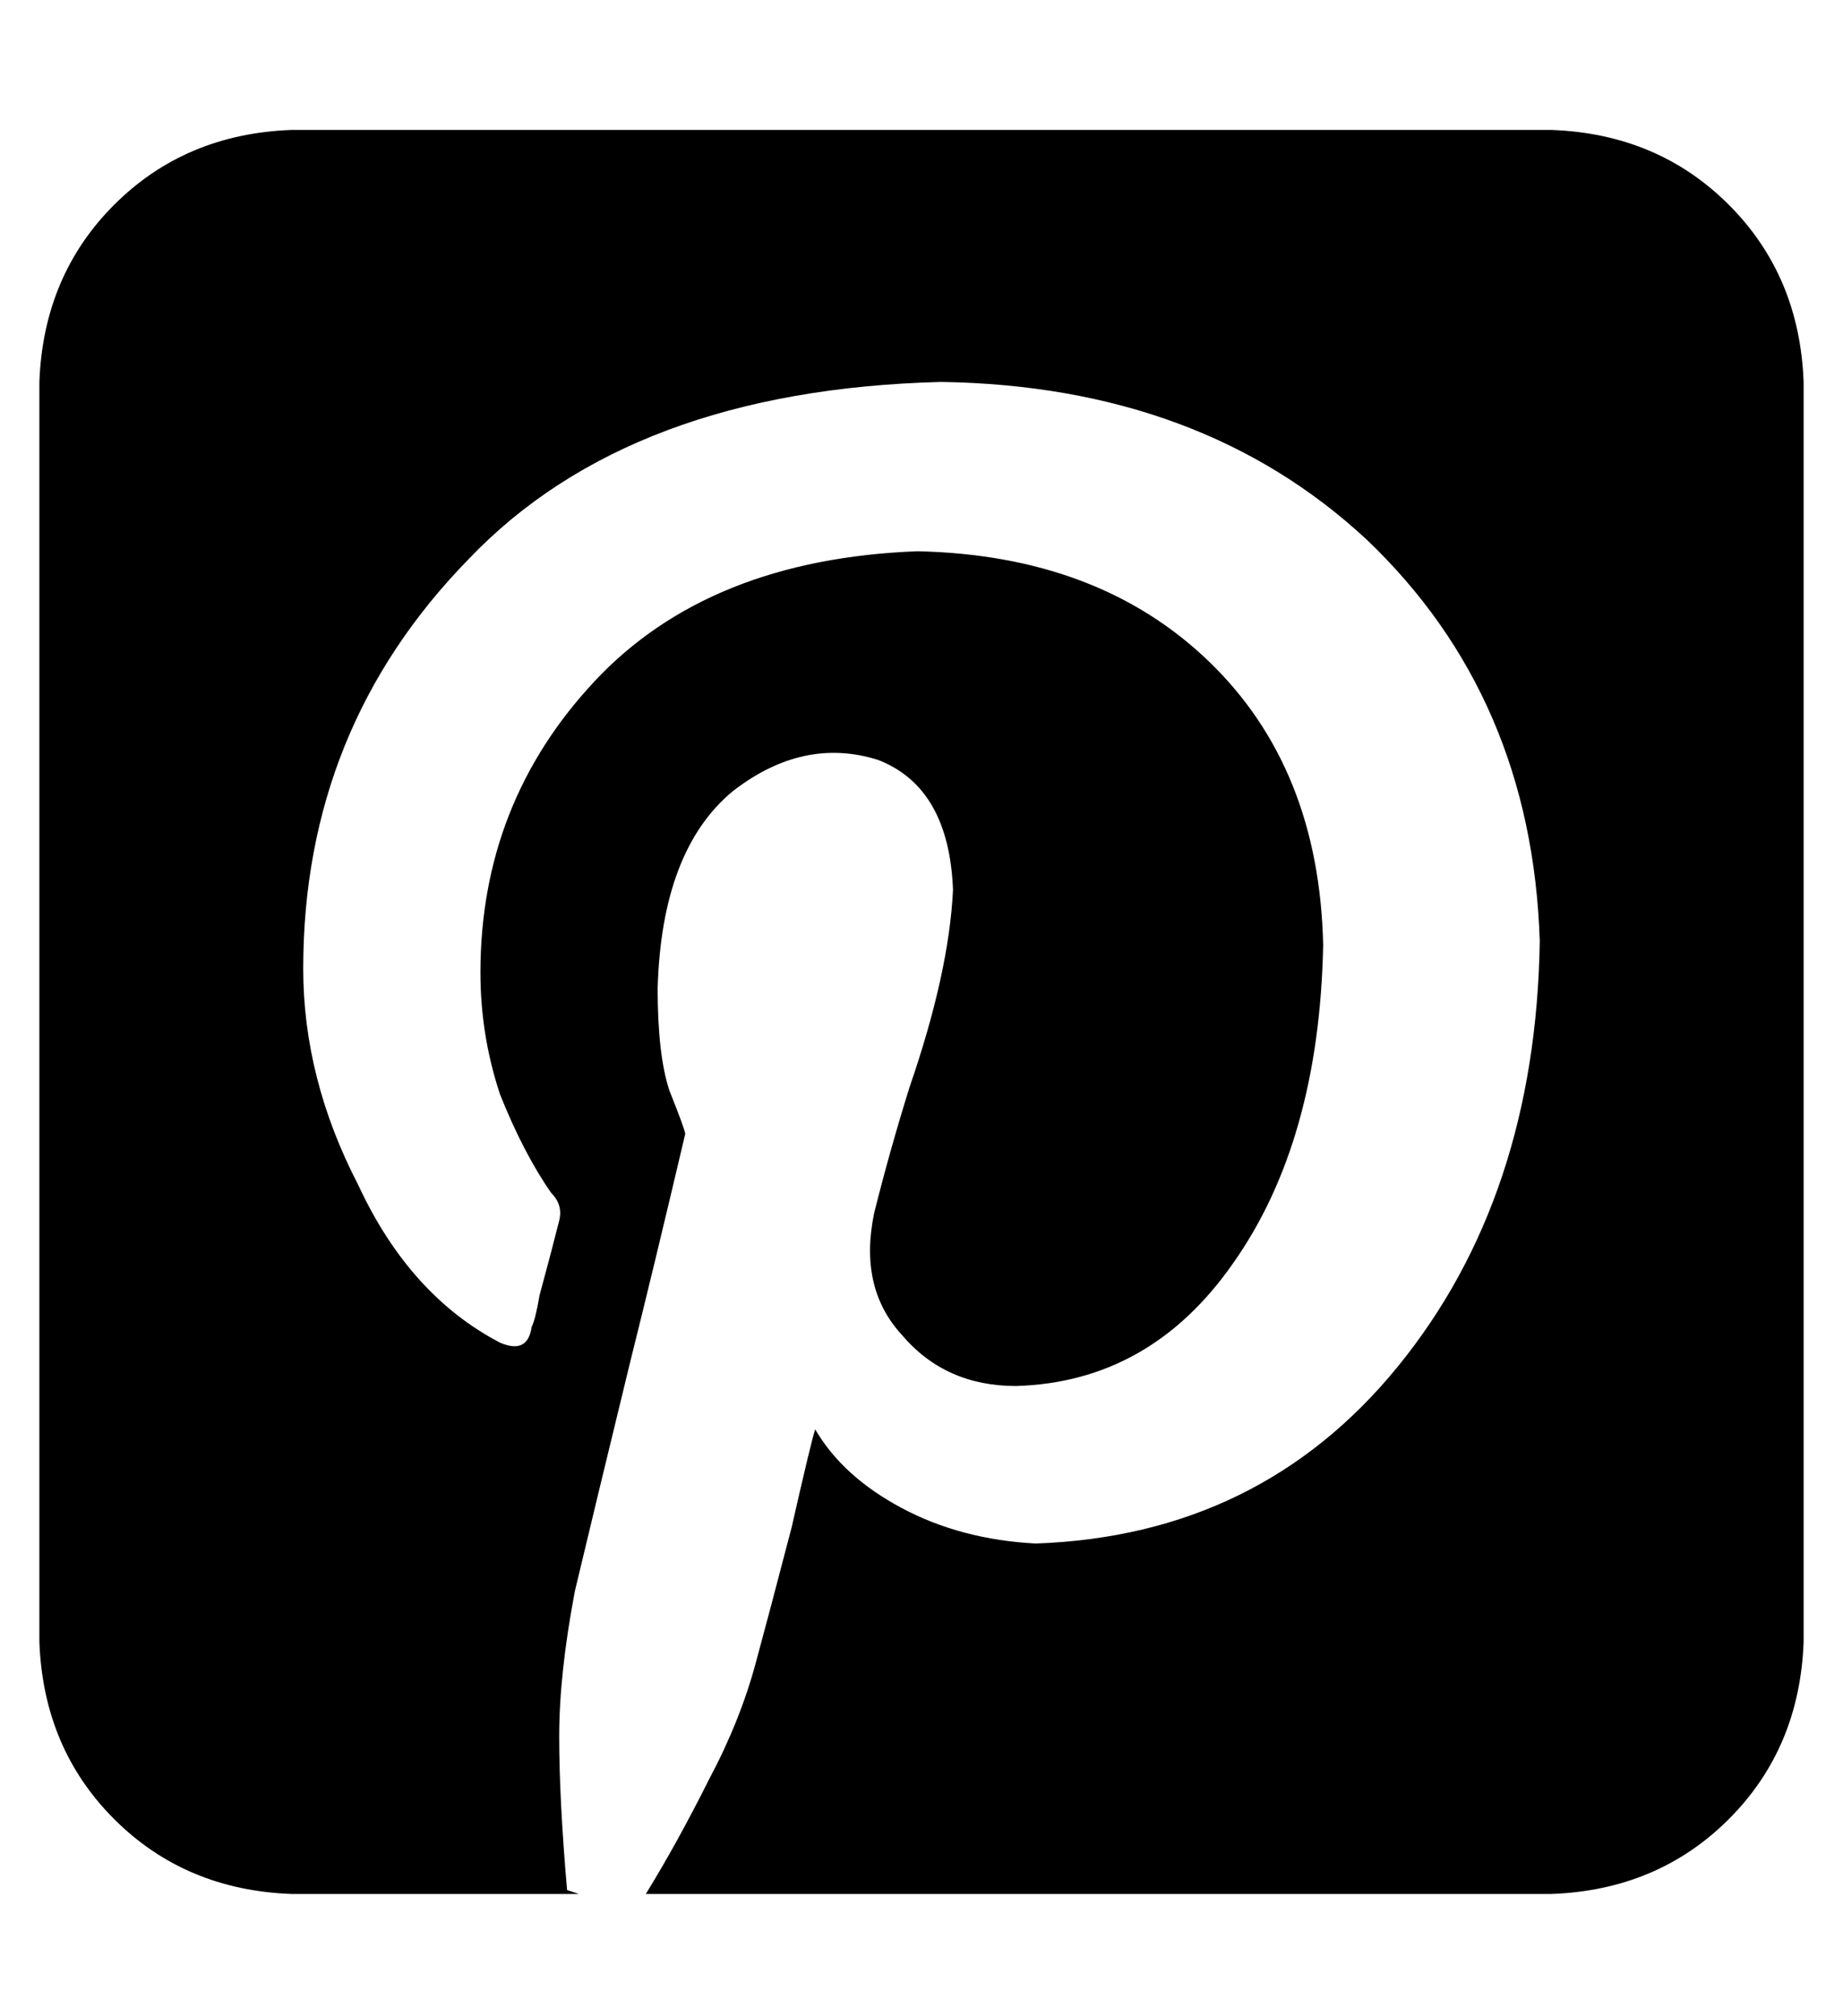 <?xml version="1.0" standalone="no"?>
<!DOCTYPE svg PUBLIC "-//W3C//DTD SVG 1.1//EN" "http://www.w3.org/Graphics/SVG/1.1/DTD/svg11.dtd" >
<svg xmlns="http://www.w3.org/2000/svg" xmlns:xlink="http://www.w3.org/1999/xlink" version="1.1" viewBox="-10 -40 468 512">
   <path fill="currentColor"
d="M384 -7h-320h320h-320q-27 1 -45 19t-19 45v320v0q1 27 19 45t45 19h73v0l-3 -1v0q-2 -23 -2 -39t4 -37q5 -21 14 -58v0q6 -24 14 -58q0 -1 -4 -11q-3 -9 -3 -26q1 -35 19 -50q18 -14 37 -8q18 7 19 33q-1 21 -11 50q-5 16 -9 32q-4 19 7 31q11 13 29 13q34 -1 55 -31
q22 -31 23 -81q-1 -45 -29 -72t-74 -28q-53 2 -82 33t-29 74q0 16 5 31q6 15 13 25q3 3 2 7q-2 8 -5 19q-1 6 -2 8q-1 7 -8 4q-23 -12 -36 -40q-14 -27 -14 -55q0 -61 42 -104q41 -43 120 -45q66 1 108 40q42 40 44 102q-1 65 -36 108t-92 45q-19 -1 -34 -9t-22 -20
q-1 3 -6 25q-6 23 -9 34q-4 15 -12 30q-8 16 -16 29h230v0q27 -1 45 -19t19 -45v-320v0q-1 -27 -19 -45t-45 -19v0z" />
</svg>
